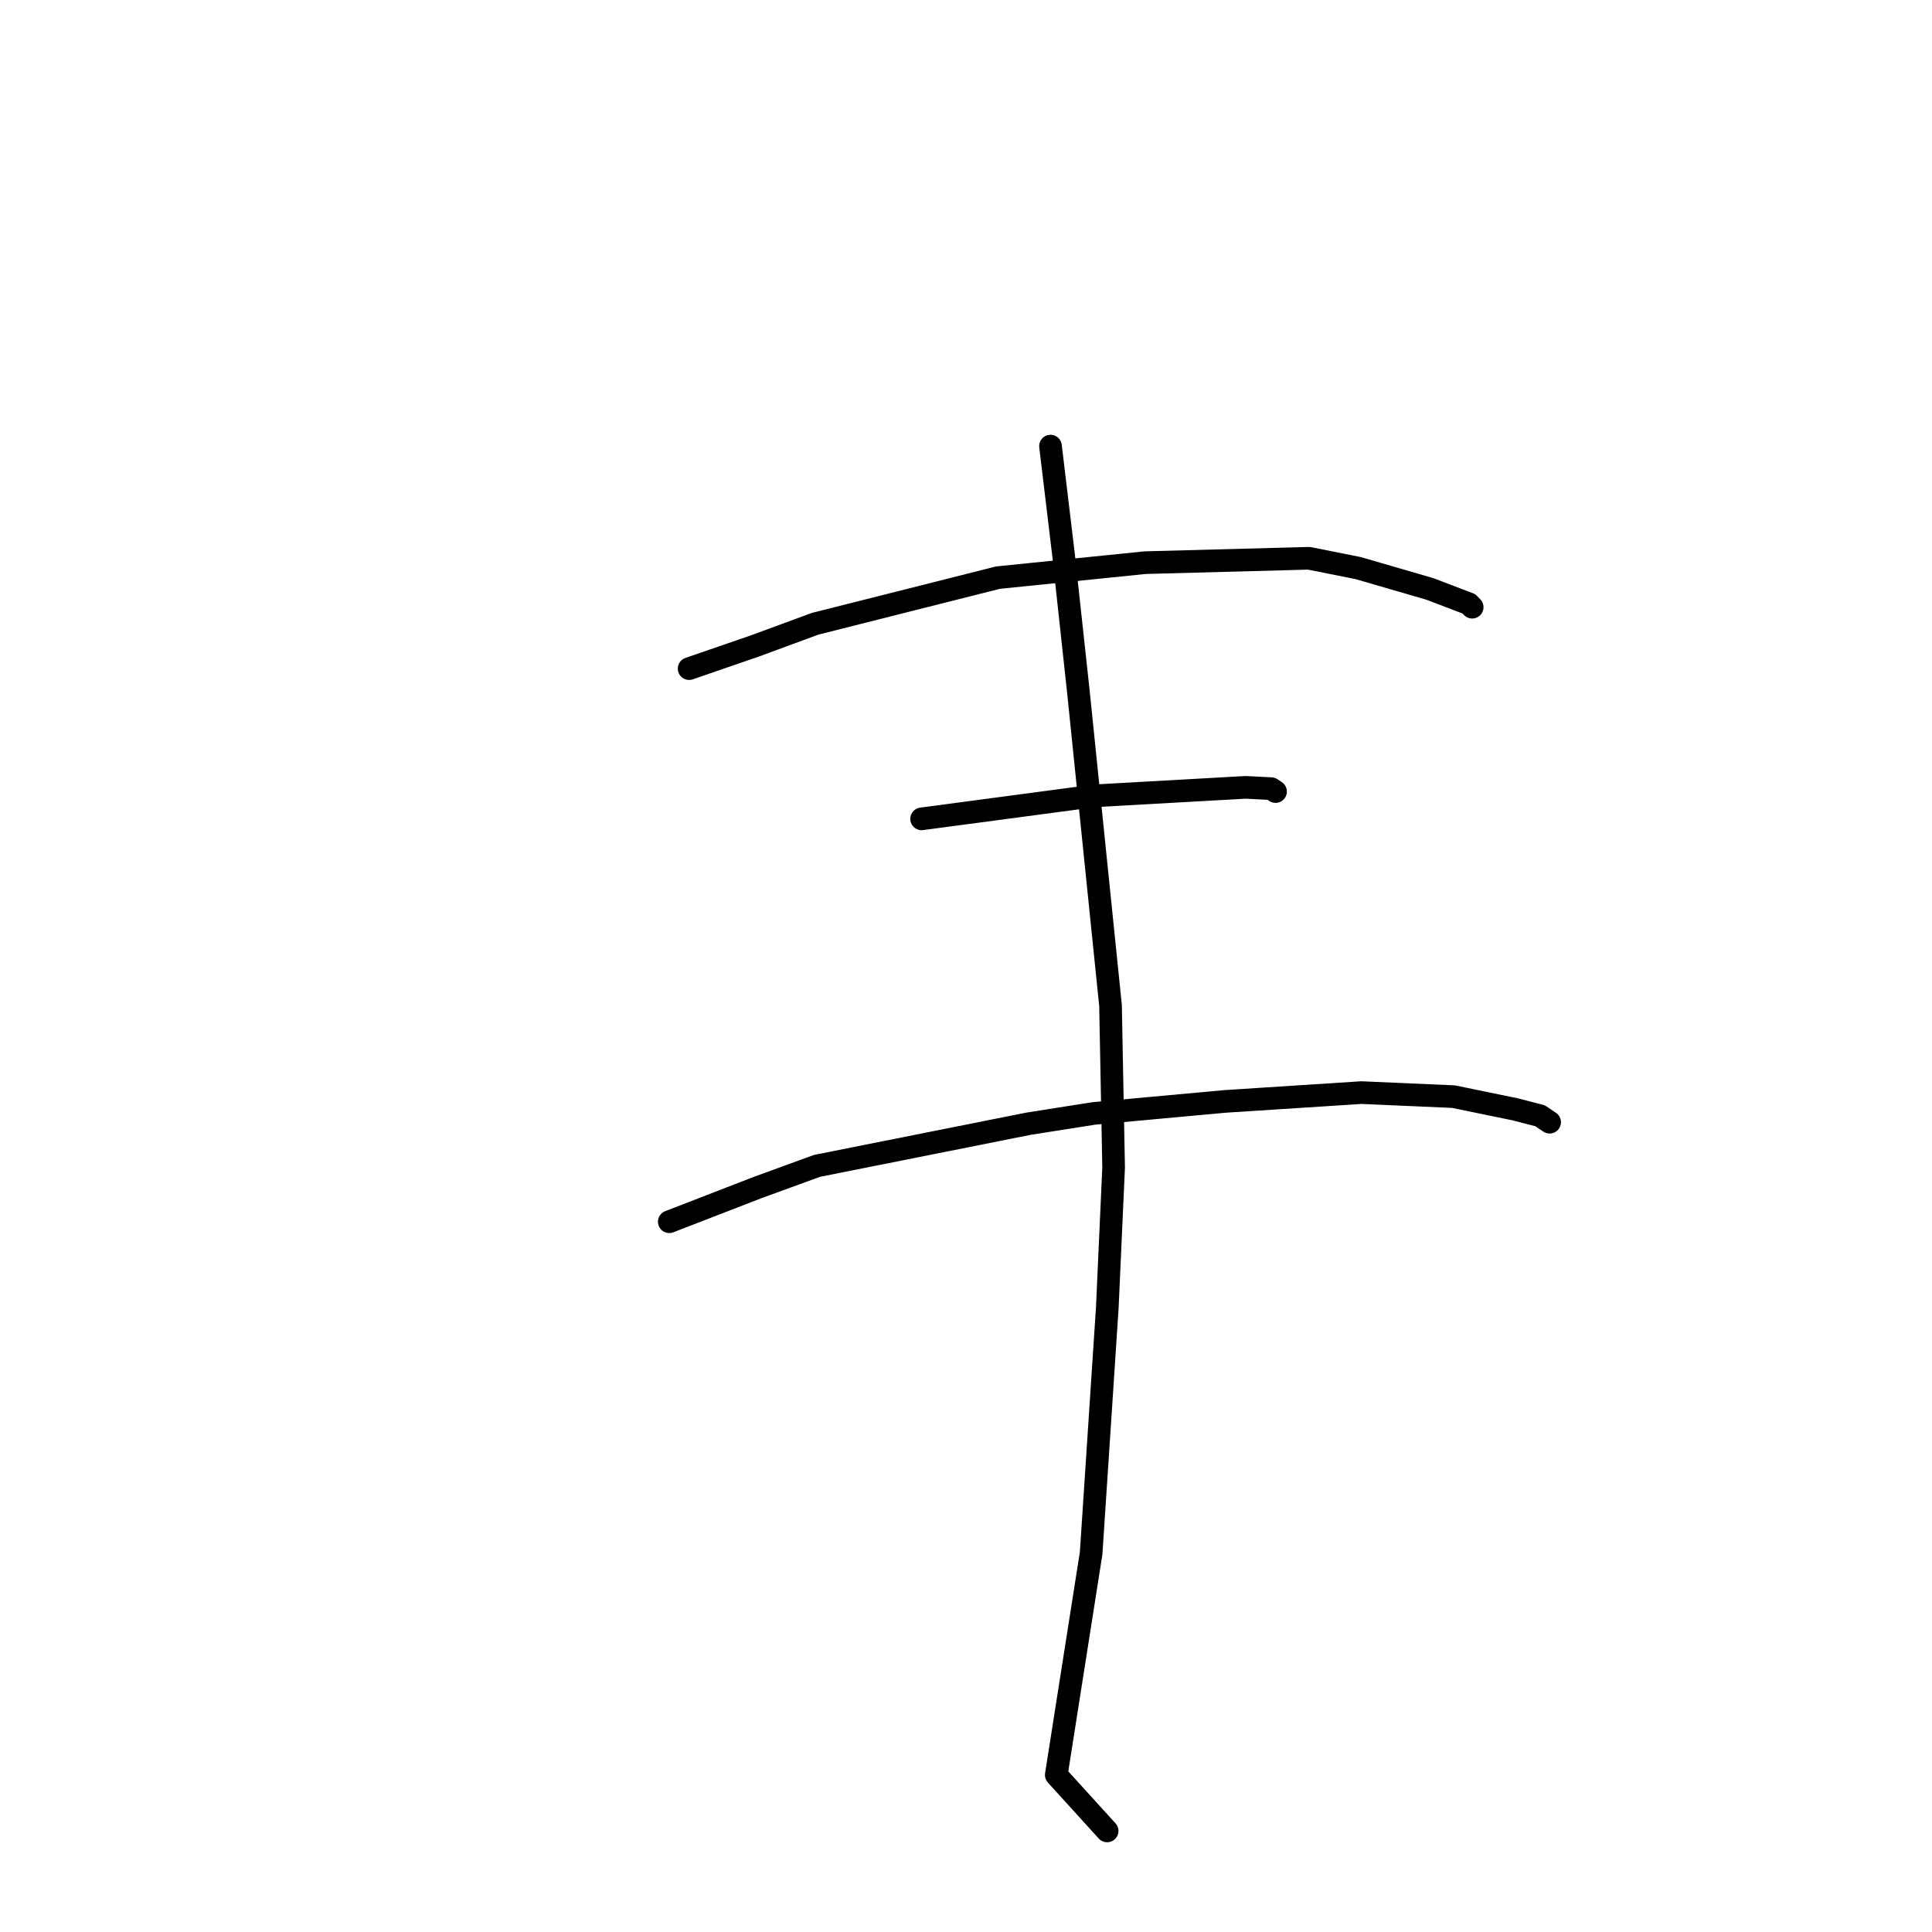 <?xml version="1.0" standalone="no"?>
    <svg width="256" height="256" xmlns="http://www.w3.org/2000/svg" version="1.1">
    <polyline stroke="black" stroke-width="3" stroke-linecap="round" fill="transparent" stroke-linejoin="round" points="91.313 88.597 99.953 85.618 108.02 82.65 132.237 76.54 151.731 74.556 173.43 73.974 179.952 75.272 189.461 78.035 194.641 80.01 195.032 80.415 195.067 80.452 195.071 80.456 " />
        <polyline stroke="black" stroke-width="3" stroke-linecap="round" fill="transparent" stroke-linejoin="round" points="122.117 108.504 138.19 106.363 145.042 105.45 165.059 104.327 168.436 104.5 169.01 104.882 169.015 104.885 169.016 104.886 " />
        <polyline stroke="black" stroke-width="3" stroke-linecap="round" fill="transparent" stroke-linejoin="round" points="88.683 161.885 100.447 157.332 108.256 154.484 136.295 148.897 144.916 147.539 162.362 145.94 180.388 144.775 192.597 145.31 200.747 146.987 204.067 147.844 205.323 148.692 205.331 148.698 205.333 148.699 " />
        <polyline stroke="black" stroke-width="3" stroke-linecap="round" fill="transparent" stroke-linejoin="round" points="139.197 59.11 140.934 73.607 142.908 91.804 147.15 133.237 147.561 154.699 146.719 173.333 144.581 205.806 139.961 235.191 146.087 241.933 146.7 242.607 " />
        </svg>